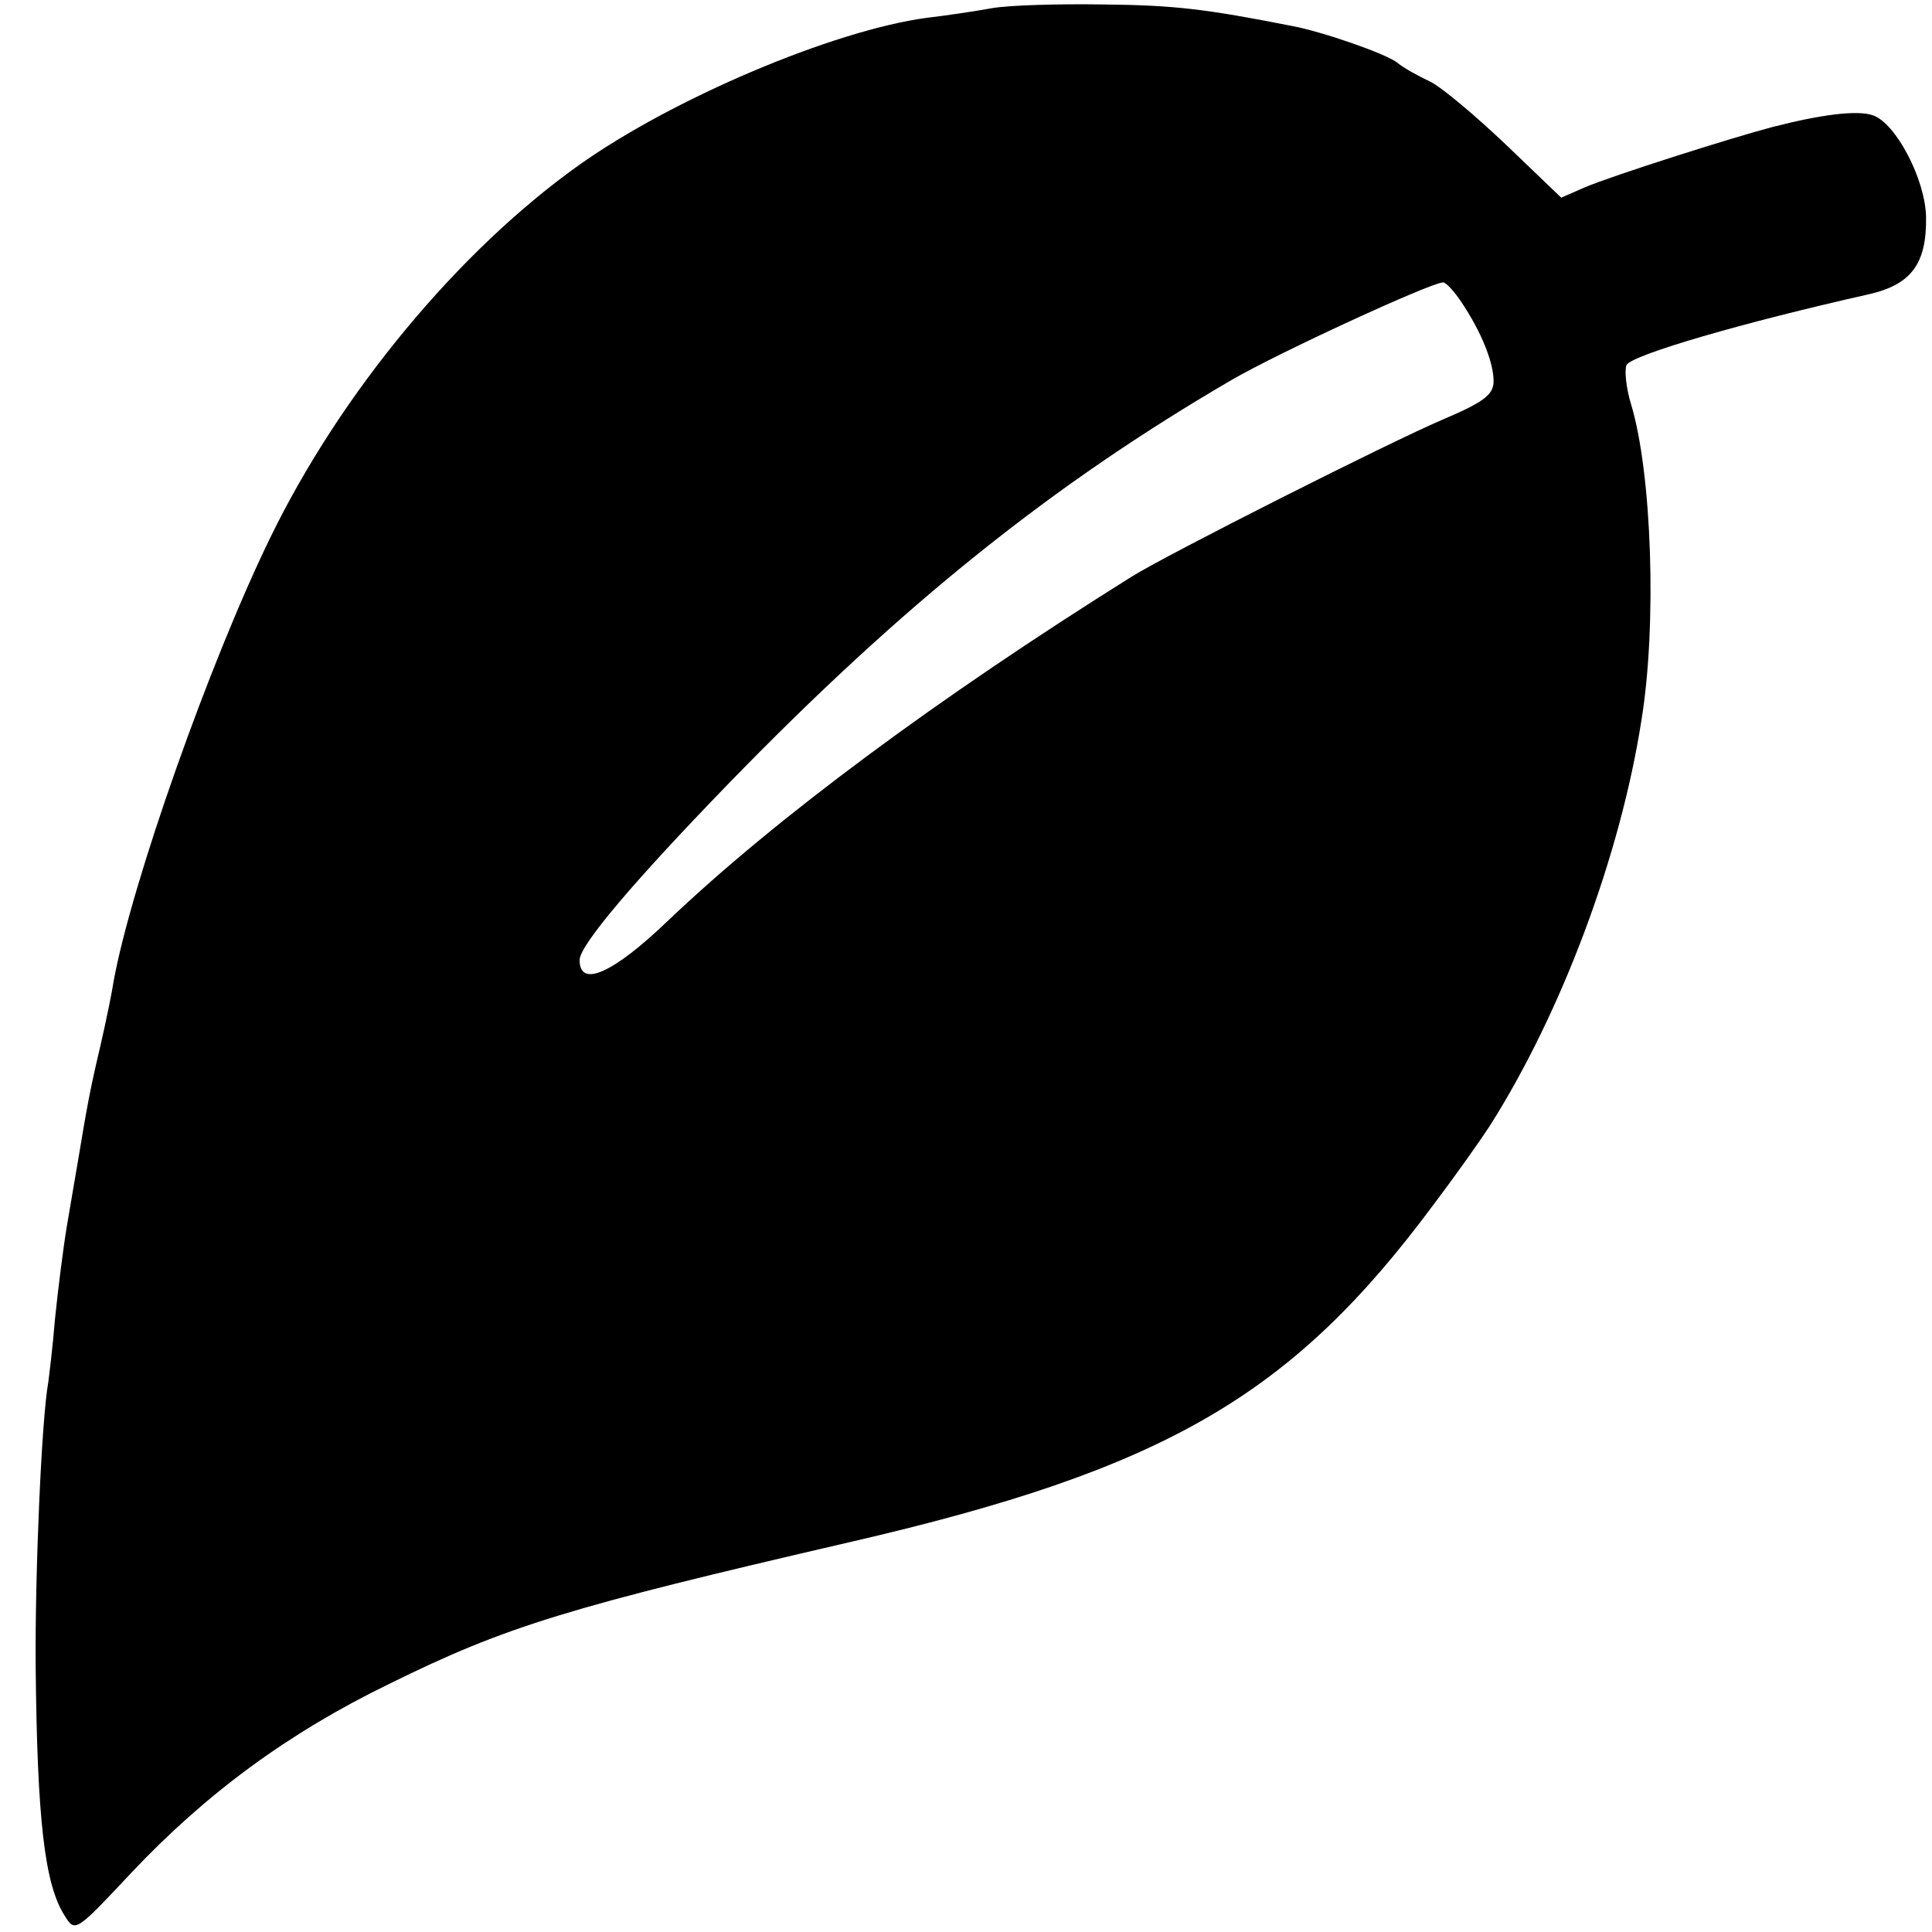 <?xml version="1.0" standalone="no"?>
<!DOCTYPE svg PUBLIC "-//W3C//DTD SVG 20010904//EN"
 "http://www.w3.org/TR/2001/REC-SVG-20010904/DTD/svg10.dtd">
<svg version="1.0" xmlns="http://www.w3.org/2000/svg"
 width="260pt" height="260pt" viewBox="0 0 260 260"
 preserveAspectRatio="xMidYMid meet">
<g transform="translate(0,260) scale(0.1,-0.1)"
fill="#000000" stroke="none">
<path d="M1335 2589 c-22 -4 -62 -10 -88 -13 -126 -17 -343 -109 -469 -199
-161 -115 -319 -305 -414 -500 -82 -168 -187 -466 -211 -597 -2 -14 -10 -53
-18 -88 -14 -59 -18 -82 -30 -154 -3 -18 -10 -58 -15 -88 -5 -30 -12 -86 -16
-125 -3 -38 -8 -77 -9 -85 -9 -49 -18 -256 -17 -382 2 -207 12 -294 39 -336
14 -23 15 -22 90 58 100 106 211 188 347 254 158 78 241 103 621 191 424 98
594 197 785 455 31 41 64 88 75 105 97 153 176 365 204 546 21 128 14 333 -14
425 -7 23 -9 47 -6 53 9 14 157 57 326 95 57 13 78 41 77 104 -1 51 -41 127
-72 137 -21 7 -69 1 -135 -16 -57 -15 -214 -65 -252 -81 l-32 -14 -74 71 c-40
38 -86 77 -102 85 -17 8 -37 19 -45 26 -16 12 -99 41 -141 49 -117 23 -158 28
-254 29 -60 1 -128 -1 -150 -5z m632 -396 c26 -39 43 -80 43 -106 0 -18 -13
-28 -67 -51 -71 -30 -372 -182 -420 -212 -262 -164 -479 -325 -624 -463 -74
-71 -119 -91 -119 -53 0 20 74 107 200 237 235 242 436 403 678 544 64 37 266
130 284 131 4 0 15 -12 25 -27z"/>
</g>
</svg>
